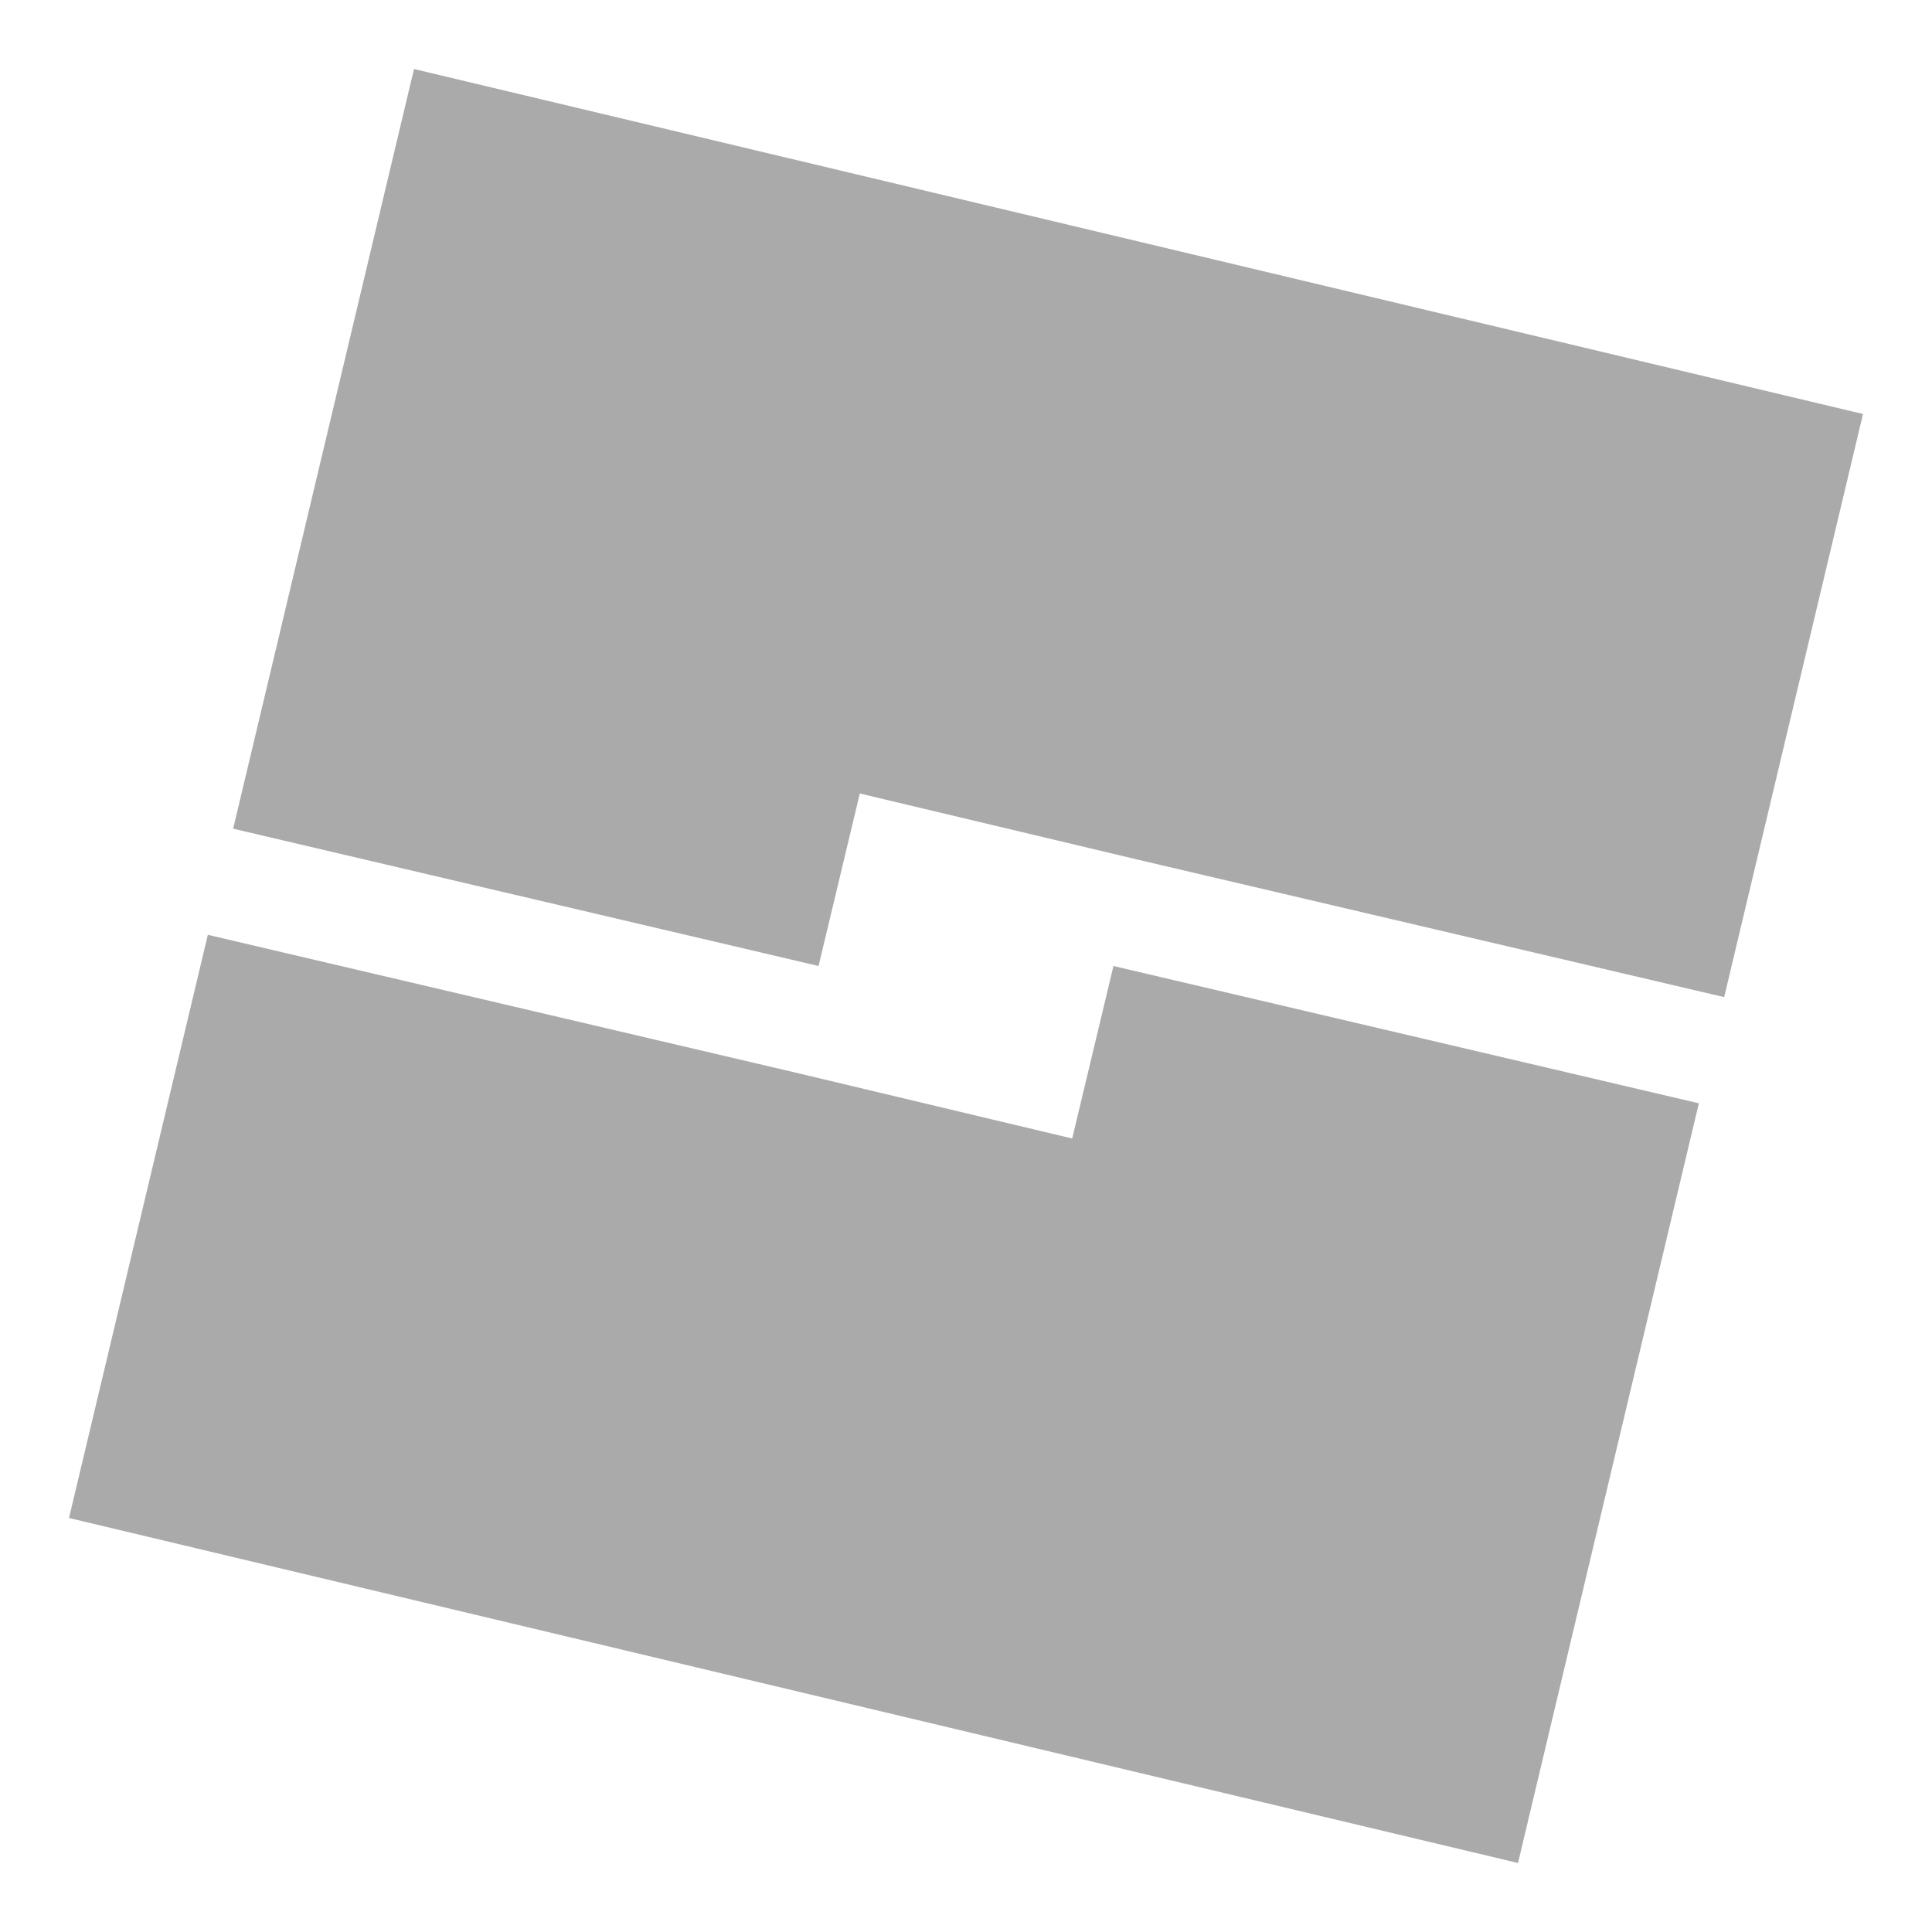 <svg width="28" height="28" viewBox="0 0 28 28" fill="none" xmlns="http://www.w3.org/2000/svg">
<path fill-rule="evenodd" clip-rule="evenodd" d="M6 1L27 6L24.988 14.451L16.5 12.461L12.461 11.5L11.863 14L3.379 12.01L6 1ZM3.012 13.548L1 22L22 27L24.621 15.99L16.137 14L15.539 16.5L11.5 15.538L3.012 13.548Z" fill="#AAAAAA"/>
</svg>
